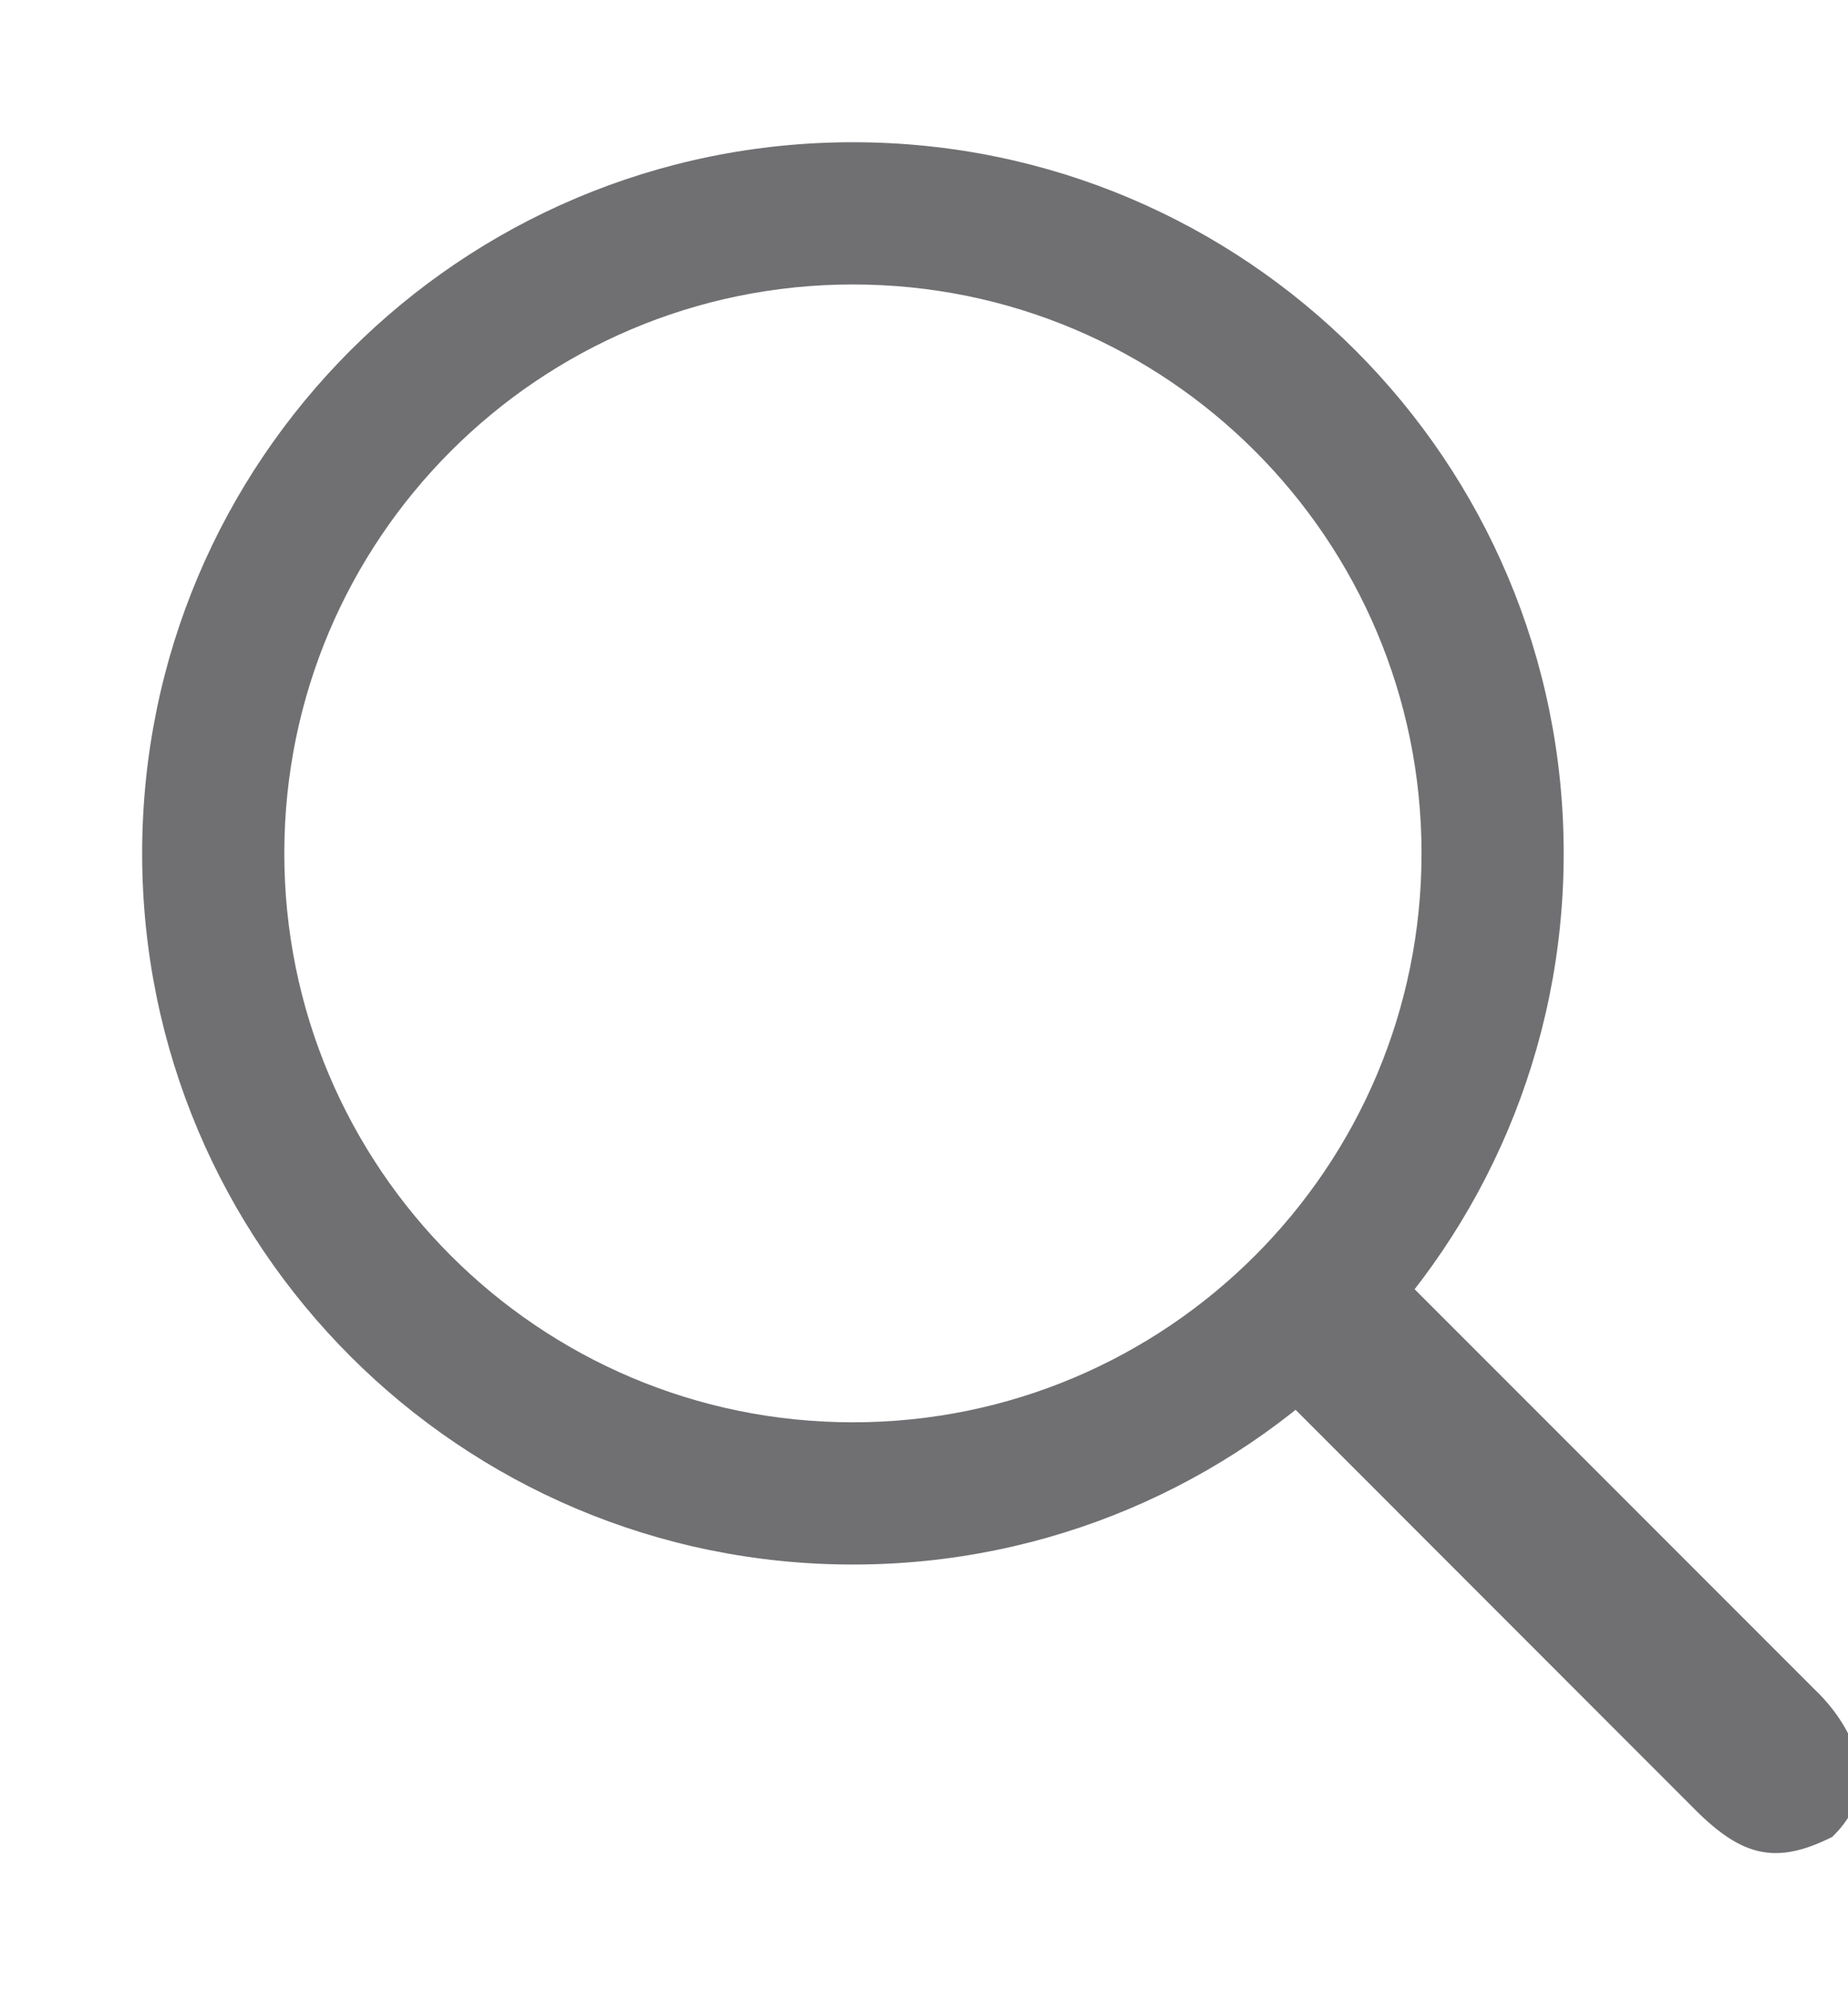 <?xml version="1.0" encoding="iso-8859-1"?>
<!-- Generator: Adobe Illustrator 16.0.0, SVG Export Plug-In . SVG Version: 6.00 Build 0)  -->
<!DOCTYPE svg PUBLIC "-//W3C//DTD SVG 1.1//EN" "http://www.w3.org/Graphics/SVG/1.1/DTD/svg11.dtd">
<svg version="1.1" xmlns="http://www.w3.org/2000/svg" xmlns:xlink="http://www.w3.org/1999/xlink" x="0px" y="0px" width="13px"
	 height="14px" viewBox="0 0 13 14" style="enable-background:new 0 0 13 14;" xml:space="preserve">
<g id="&#x692D;&#x5706;_1_1_" style="enable-background:new    ;">
	<g id="&#x692D;&#x5706;_1">
		<g>
			<path style="fill-rule:evenodd;clip-rule:evenodd;fill:#707073;" d="M6,1C3.239,1,1,3.238,1,6s2.239,5,5,5c2.762,0,5-2.238,5-5
				S8.762,1,6,1z M6,10c-2.209,0-4-1.791-4-4s1.791-4,4-4s4,1.791,4,4S8.209,10,6,10z"/>
		</g>
	</g>
</g>
<g id="&#x77E9;&#x5F62;_1_1_" style="enable-background:new    ;">
	<g id="&#x77E9;&#x5F62;_1">
		<g>
			<path style="fill-rule:evenodd;clip-rule:evenodd;fill:#707073;" d="M12.77,11.883L9.424,8.537L8.582,9.38l3.345,3.346
				c0.329,0.328,0.568,0.387,0.962,0.189C13.387,12.437,12.77,11.883,12.77,11.883z"/>
		</g>
	</g>
</g>
</svg>
